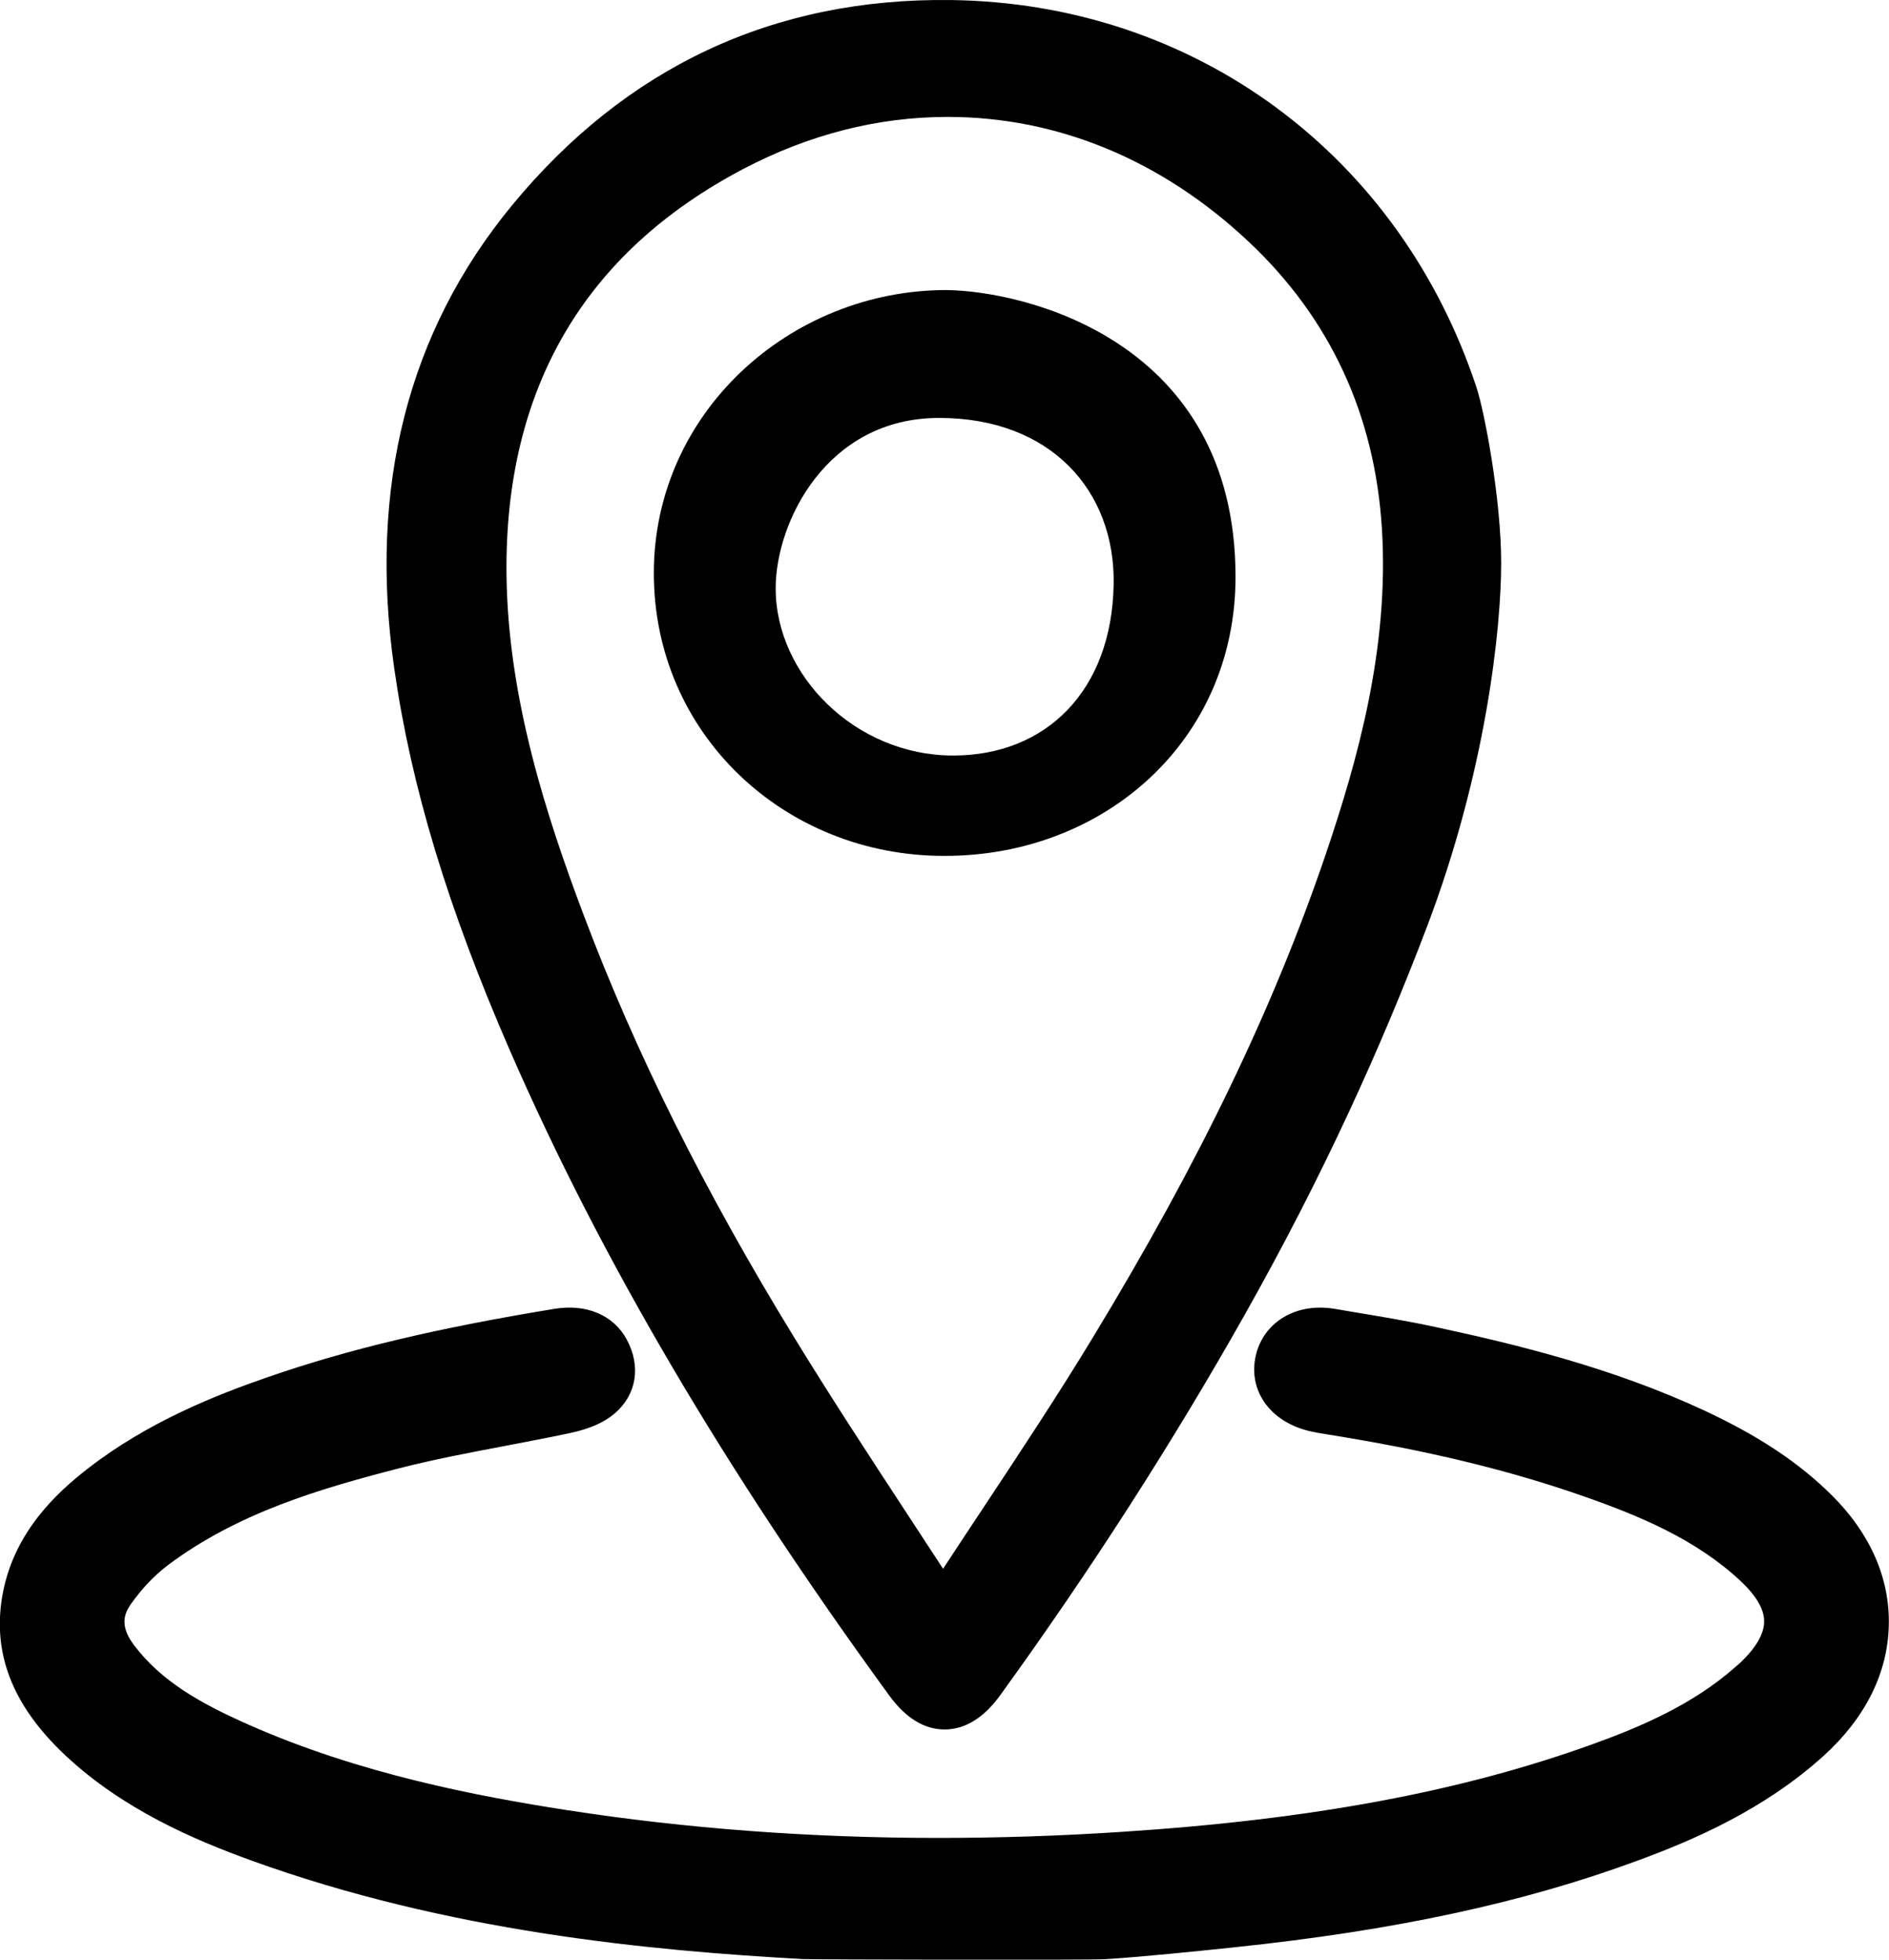 <?xml version="1.0" encoding="utf-8"?>
<!-- Generator: Adobe Illustrator 16.0.0, SVG Export Plug-In . SVG Version: 6.00 Build 0)  -->
<!DOCTYPE svg PUBLIC "-//W3C//DTD SVG 1.1//EN" "http://www.w3.org/Graphics/SVG/1.1/DTD/svg11.dtd">
<svg version="1.1" id="Layer_1" xmlns="http://www.w3.org/2000/svg" xmlns:xlink="http://www.w3.org/1999/xlink" x="0px" y="0px"
	 width="45.769px" height="47.482px" viewBox="0 0 45.769 47.482" enable-background="new 0 0 45.769 47.482" xml:space="preserve">
<path d="M44.388,36.234c-0.793-0.789-1.776-1.444-3.099-2.06c-2.194-1.022-4.524-1.596-6.514-2.022
	c-0.666-0.144-1.342-0.256-1.997-0.365c-0.146-0.025-0.291-0.049-0.438-0.074c-0.12-0.02-0.239-0.03-0.355-0.03
	c-0.811,0-1.443,0.498-1.574,1.24c-0.146,0.83,0.412,1.554,1.356,1.761c0.108,0.024,0.223,0.045,0.346,0.064
	c2.439,0.386,4.435,0.867,6.276,1.513c1.329,0.466,2.707,1.037,3.786,2.048c0.375,0.352,0.567,0.678,0.569,0.971
	c0.003,0.297-0.187,0.629-0.562,0.992c-0.017,0.017-0.034,0.031-0.053,0.047c-0.022,0.019-0.045,0.037-0.066,0.057
	c-1.038,0.927-2.325,1.468-3.448,1.875c-3.192,1.156-6.824,1.835-11.433,2.134c-1.504,0.099-3,0.147-4.446,0.147
	c-3.093,0-6.121-0.227-9.002-0.674c-2.177-0.338-5.021-0.879-7.707-2.068c-1.193-0.528-2.123-1.059-2.782-1.932
	c-0.352-0.467-0.234-0.765-0.072-0.994c0.264-0.373,0.573-0.699,0.898-0.943c1.695-1.271,3.698-1.855,5.604-2.346
	c0.839-0.215,1.716-0.381,2.562-0.541c0.519-0.1,1.056-0.201,1.585-0.314c0.467-0.1,0.818-0.255,1.072-0.473
	c0.53-0.455,0.643-1.141,0.291-1.792c-0.317-0.589-0.974-0.87-1.748-0.743c-2.842,0.466-4.977,0.974-6.922,1.646
	c-1.278,0.441-2.935,1.094-4.395,2.231c-0.735,0.571-1.747,1.502-2.042,2.964c-0.292,1.449,0.197,2.747,1.495,3.969
	c1.413,1.329,3.155,2.064,4.516,2.557c4.773,1.727,9.654,2.184,13.374,2.389c0.198,0.01,6.889,0.029,7.337,0.001
	c0.906-0.058,2.187-0.19,3.109-0.287c3.886-0.407,6.992-1.075,9.777-2.103c1.338-0.493,3.06-1.229,4.509-2.545
	c1-0.909,1.544-1.998,1.569-3.15C45.794,38.25,45.318,37.16,44.388,36.234"/>
<path d="M12.355,25.453c2.201,5.051,5.208,10.164,9.193,15.631c0.397,0.545,0.847,0.82,1.339,0.82c0.495,0,0.948-0.279,1.345-0.826
	c2.183-3.017,4.174-6.114,5.918-9.207c1.909-3.386,3.305-6.474,4.413-9.386c1.444-3.788,1.809-7.259,1.809-8.839
	s-0.413-3.704-0.597-4.257c-0.915-2.764-2.588-5.106-4.839-6.772c-2.262-1.673-4.99-2.577-7.891-2.616
	c-4.299-0.056-7.881,1.621-10.647,4.984C9.885,8.041,8.927,11.807,9.55,16.18C9.959,19.055,10.851,22.001,12.355,25.453
	 M12.272,13.9c-0.043-4.484,1.889-7.783,5.737-9.806c1.593-0.836,3.259-1.261,4.952-1.261c2.669,0,5.191,1.046,7.296,3.026
	c1.97,1.854,3.056,4.194,3.226,6.955c0.179,2.892-0.592,5.615-1.366,7.898c-1.271,3.734-3.062,7.452-5.641,11.7
	c-0.833,1.375-1.739,2.742-2.614,4.065c-0.332,0.502-0.676,1.019-1.012,1.534c-0.284-0.436-0.565-0.867-0.843-1.289
	c-0.972-1.484-1.891-2.889-2.781-4.344c-2.163-3.533-3.824-6.866-5.077-10.188C13.237,19.772,12.3,16.896,12.272,13.9"/>
<path d="M22.875,20.738h0.017c3.867,0,7.044-2.793,7.044-6.761c0-5.733-5.116-6.927-7.004-6.949c-3.78,0-7.088,2.962-7.09,6.855
	C15.839,17.767,18.994,20.738,22.875,20.738 M23.095,18.306c-2.374,0-4.301-1.951-4.301-4.05c0-1.613,1.242-4.13,3.958-4.13
	c2.714,0,4.271,1.771,4.231,4.035C26.937,16.743,25.34,18.306,23.095,18.306"/>
</svg>
